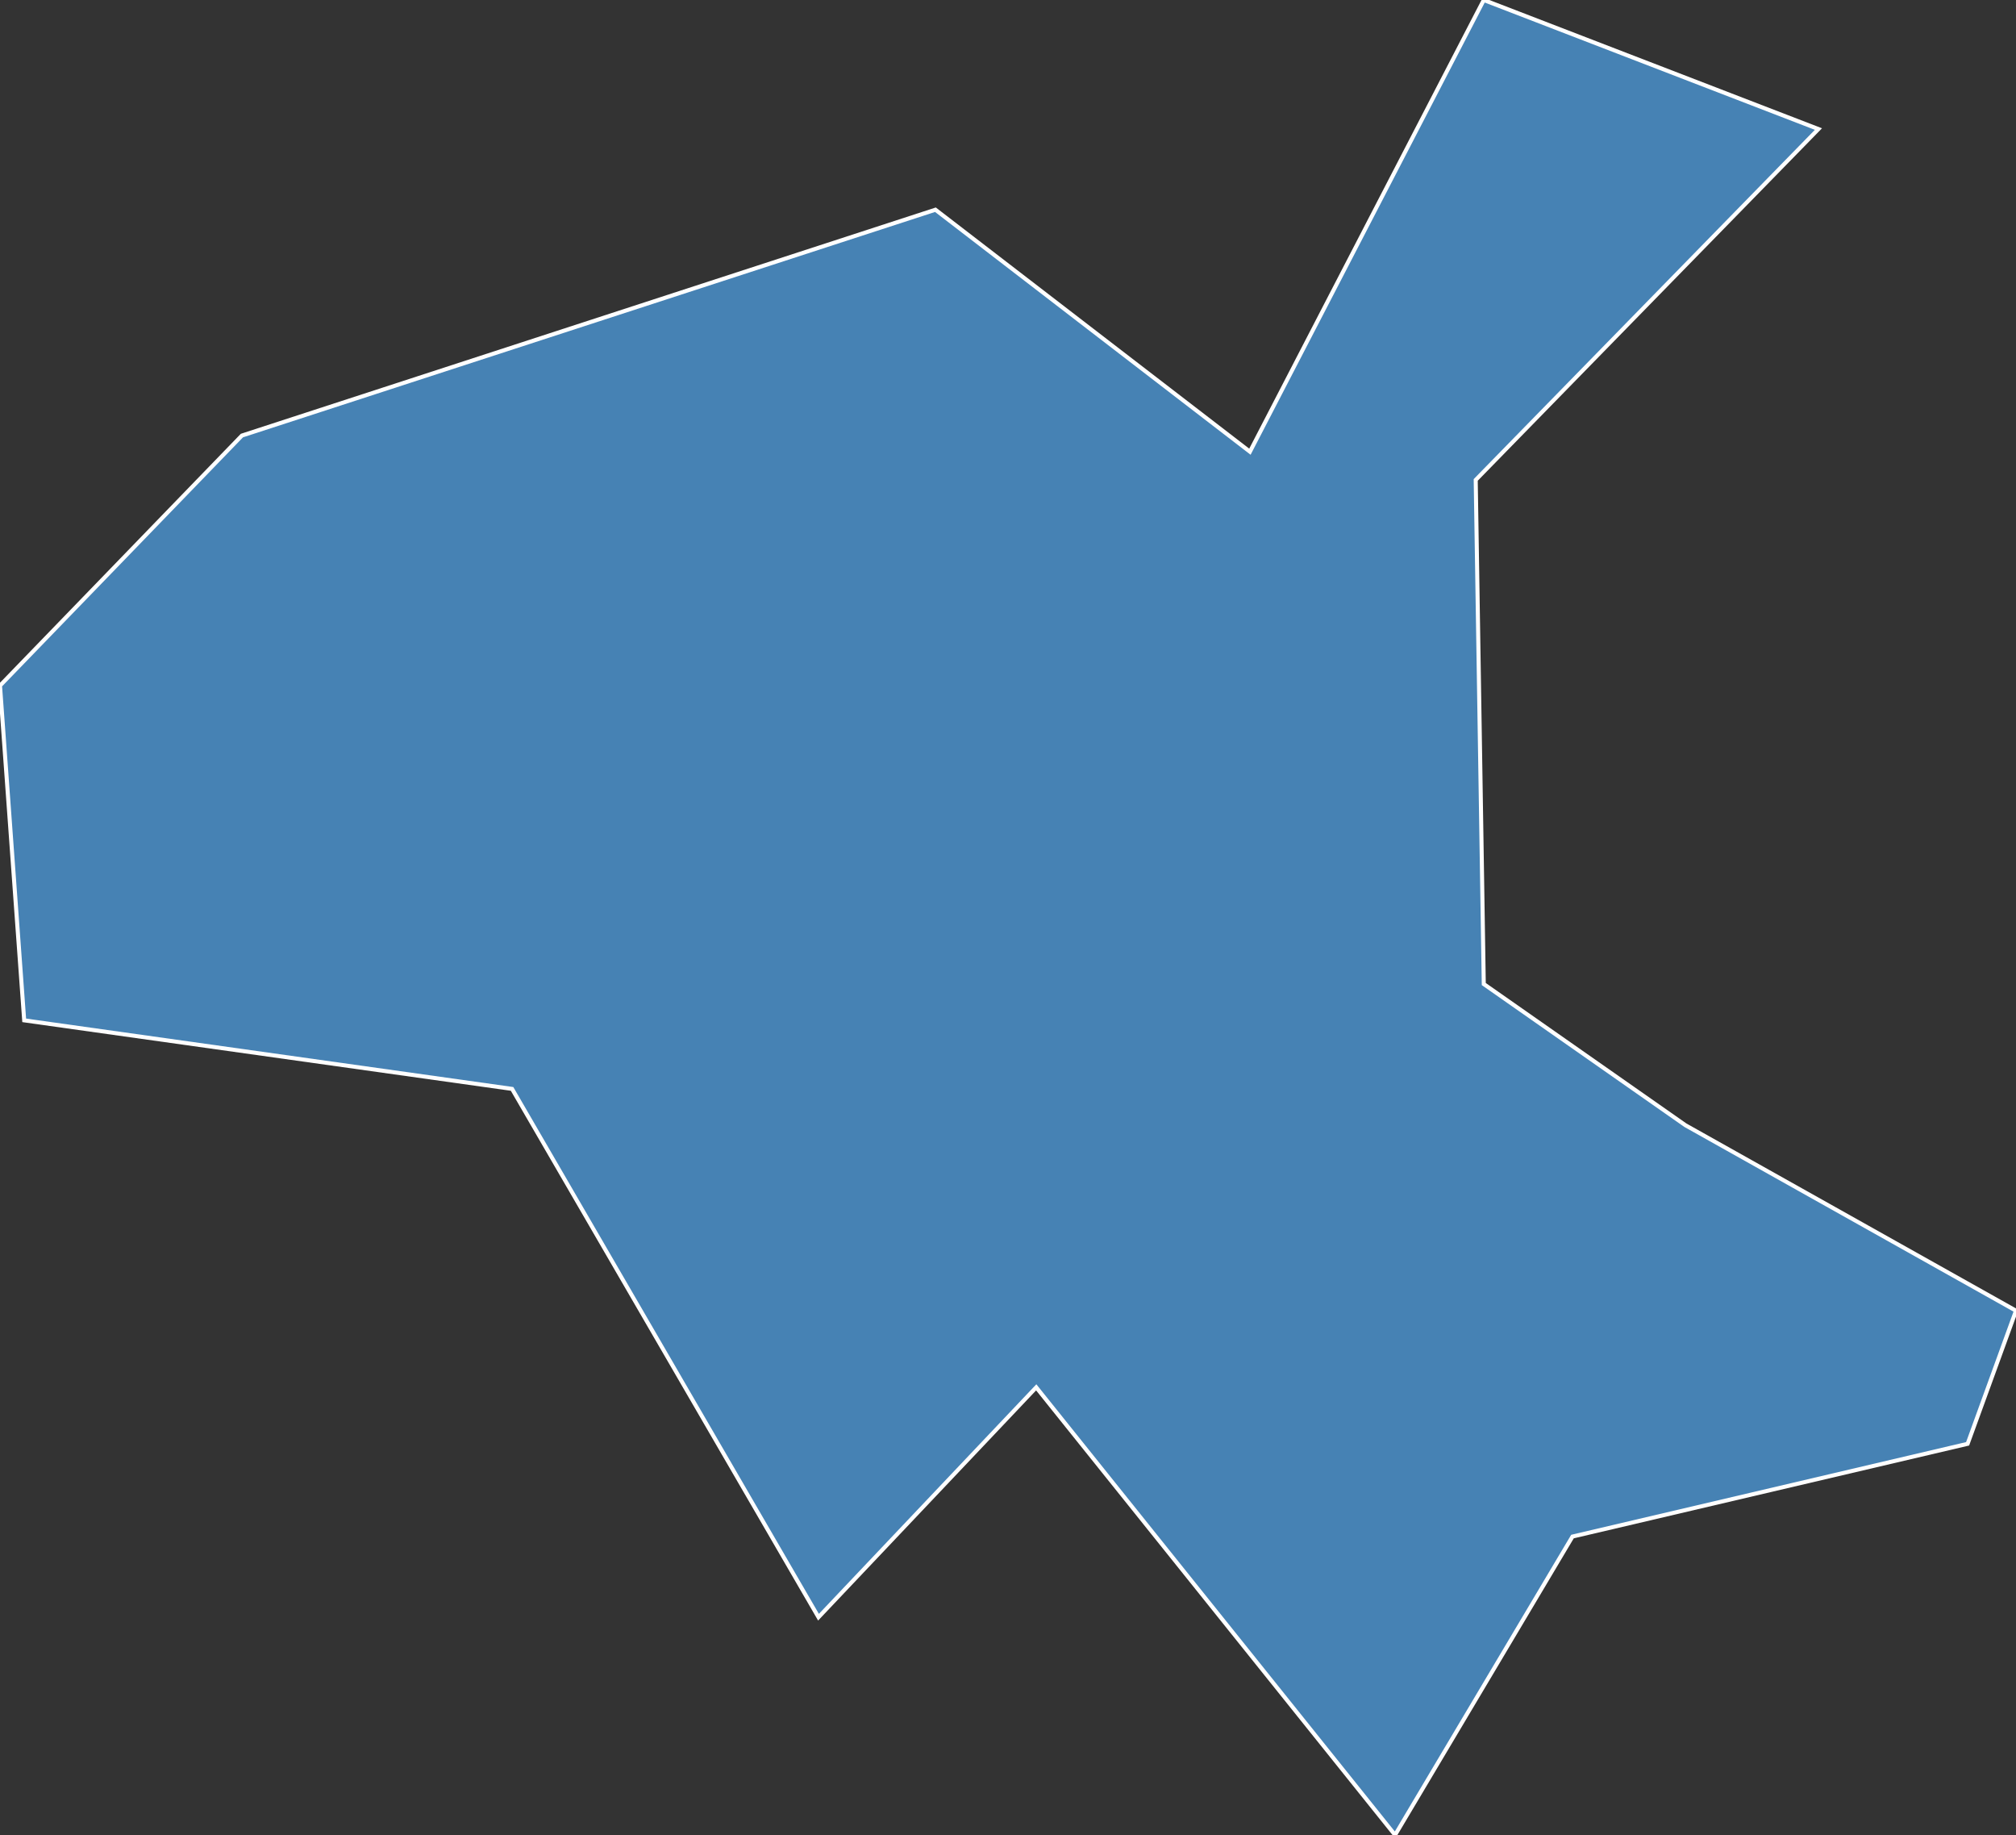 <?xml version="1.0" encoding="utf-8"?>
<svg version="1.1" id="svgmap" xmlns="http://www.w3.org/2000/svg" xmlns:xlink="http://www.w3.org/1999/xlink" x="0px" y="0px" width="100%" height="100%" viewBox="0 0 500 455">
<rect x="0" y="0" width="500" height="455" fill="#333333" stroke="none"/>
<polygon points="60,108 232,52 310,112 368,0 451,32 366,119 368,244 418,279 500,325 488,358 390,381 346,455 257,344 203,401 127,270 6,253 0,170 60,108" id="73087" class="commune" fill="steelblue" stroke-width="1" stroke="white" geotype="commune" geoname="Cognin" code_insee="73087" code_canton="7309"/></svg>